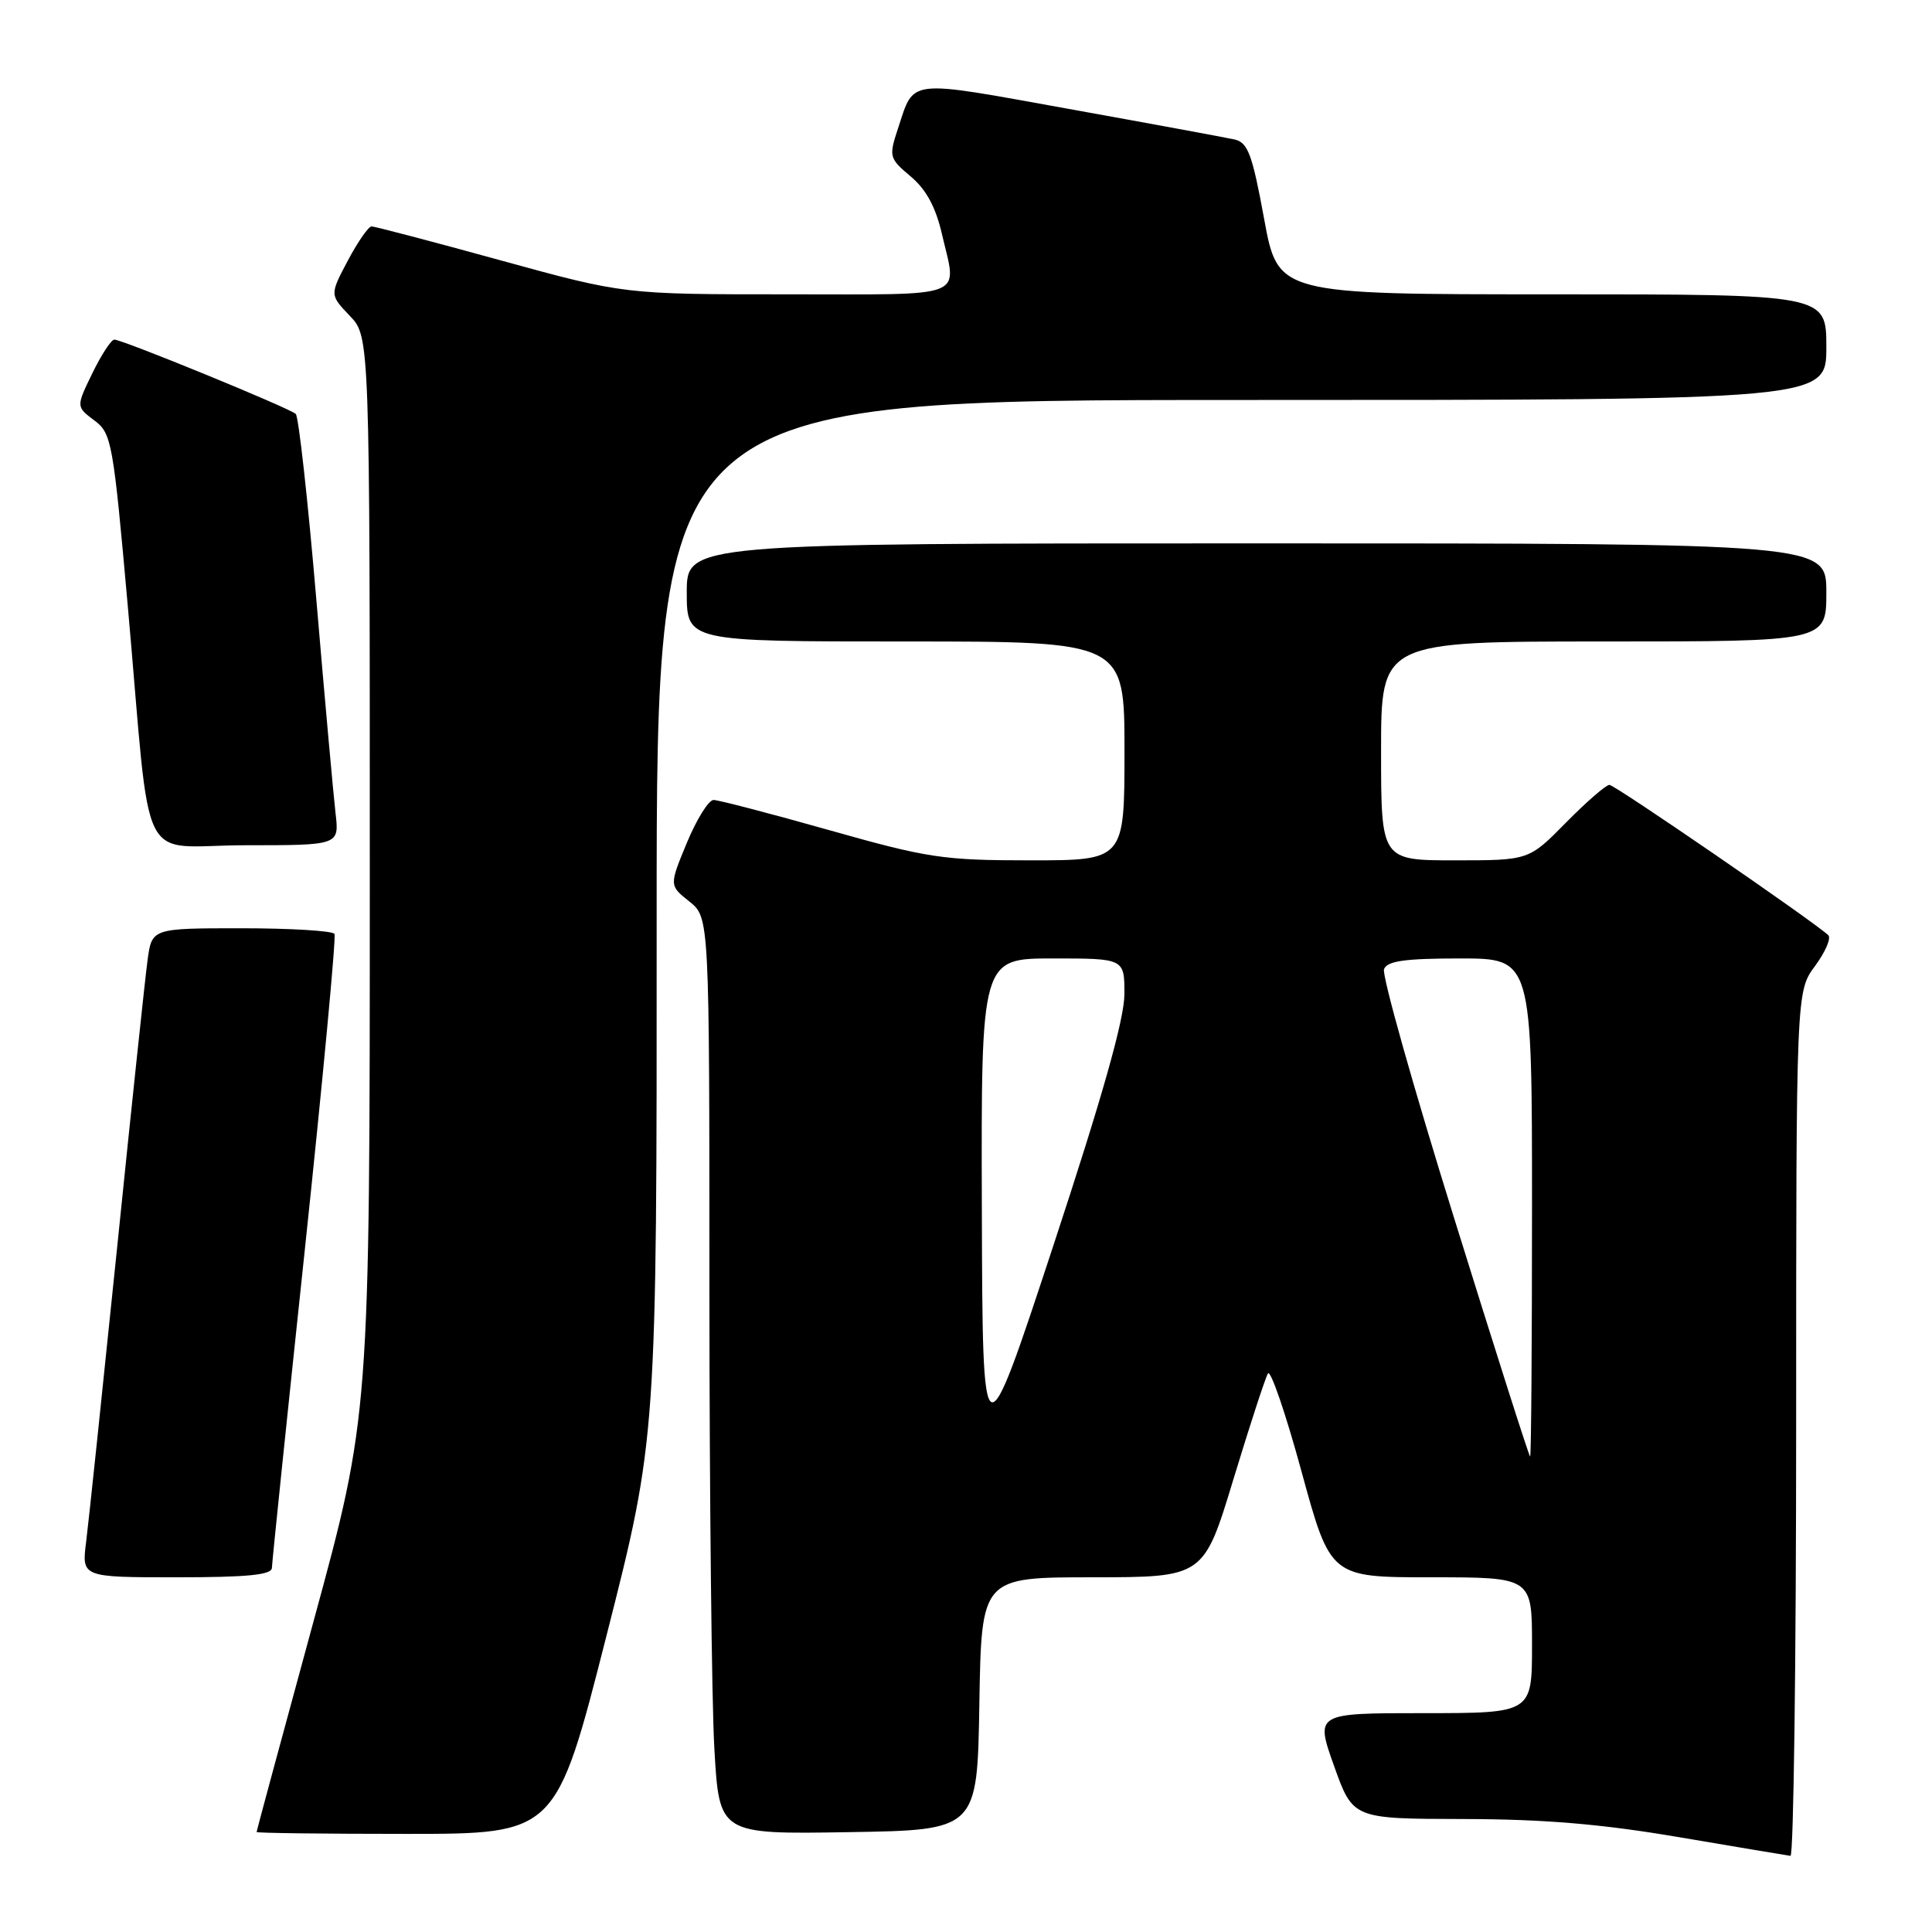 <?xml version="1.0" encoding="UTF-8" standalone="no"?>
<!DOCTYPE svg PUBLIC "-//W3C//DTD SVG 1.1//EN" "http://www.w3.org/Graphics/SVG/1.1/DTD/svg11.dtd" >
<svg xmlns="http://www.w3.org/2000/svg" xmlns:xlink="http://www.w3.org/1999/xlink" version="1.1" viewBox="0 0 256 256">
 <g >
 <path fill="currentColor"
d=" M 238.00 188.69 C 238.00 131.39 238.00 131.39 240.50 128.00 C 241.88 126.13 242.67 124.29 242.25 123.91 C 240.16 121.98 213.97 104.00 213.26 104.00 C 212.80 104.00 210.21 106.25 207.50 109.00 C 202.58 114.00 202.58 114.00 192.79 114.00 C 183.00 114.00 183.00 114.00 183.00 99.50 C 183.00 85.00 183.00 85.00 212.50 85.00 C 242.00 85.00 242.00 85.00 242.00 78.50 C 242.00 72.00 242.00 72.00 166.50 72.00 C 91.00 72.00 91.00 72.00 91.00 78.50 C 91.00 85.00 91.00 85.00 120.00 85.00 C 149.00 85.00 149.00 85.00 149.00 99.50 C 149.00 114.00 149.00 114.00 136.52 114.00 C 124.98 114.00 122.96 113.70 109.88 110.00 C 102.09 107.80 95.19 106.00 94.55 106.00 C 93.90 106.00 92.31 108.55 91.02 111.66 C 88.67 117.33 88.67 117.33 91.34 119.45 C 94.00 121.58 94.00 121.58 94.00 171.04 C 94.01 198.24 94.30 225.57 94.66 231.77 C 95.31 243.05 95.31 243.05 112.40 242.77 C 129.50 242.50 129.50 242.50 129.77 225.75 C 130.05 209.00 130.05 209.00 144.77 209.00 C 159.50 208.99 159.50 208.99 163.44 195.99 C 165.61 188.84 167.67 182.54 168.01 181.99 C 168.35 181.43 170.36 187.28 172.46 194.99 C 176.29 209.00 176.29 209.00 189.65 209.00 C 203.00 209.00 203.00 209.00 203.00 218.00 C 203.00 227.00 203.00 227.00 188.64 227.00 C 174.28 227.00 174.28 227.00 176.77 234.00 C 179.27 241.00 179.27 241.00 193.88 241.03 C 204.61 241.05 212.23 241.69 222.50 243.44 C 230.20 244.75 236.84 245.86 237.25 245.91 C 237.66 245.96 238.00 220.21 238.00 188.69 Z  M 80.36 216.75 C 87.03 190.50 87.03 190.50 87.01 121.75 C 87.00 53.00 87.00 53.00 164.50 53.00 C 242.00 53.00 242.00 53.00 242.00 46.00 C 242.00 39.00 242.00 39.00 205.67 39.00 C 169.33 39.00 169.33 39.00 167.50 28.98 C 165.93 20.43 165.35 18.88 163.58 18.48 C 162.44 18.23 152.55 16.40 141.61 14.43 C 119.94 10.52 121.19 10.38 118.98 17.05 C 117.76 20.75 117.82 20.98 120.67 23.38 C 122.72 25.10 123.99 27.44 124.81 31.01 C 126.82 39.69 128.58 39.00 104.35 39.00 C 82.71 39.00 82.71 39.00 66.34 34.50 C 57.34 32.02 49.64 30.00 49.23 30.00 C 48.83 30.00 47.41 32.04 46.09 34.53 C 43.69 39.06 43.69 39.06 46.34 41.84 C 49.00 44.61 49.00 44.61 49.00 116.05 C 49.00 187.50 49.00 187.50 41.50 215.00 C 37.38 230.12 34.00 242.61 34.00 242.75 C 34.00 242.89 42.93 243.00 53.84 243.00 C 73.68 243.00 73.68 243.00 80.36 216.75 Z  M 36.03 207.75 C 36.04 207.06 38.01 188.05 40.40 165.50 C 42.79 142.95 44.55 124.16 44.32 123.75 C 44.08 123.34 38.54 123.00 32.00 123.00 C 20.12 123.00 20.12 123.00 19.55 127.25 C 19.23 129.59 17.41 146.80 15.50 165.50 C 13.58 184.20 11.75 201.64 11.42 204.25 C 10.81 209.00 10.81 209.00 23.41 209.00 C 32.80 209.00 36.01 208.68 36.03 207.75 Z  M 44.46 107.75 C 44.19 105.41 43.04 92.70 41.92 79.50 C 40.80 66.30 39.57 55.21 39.19 54.85 C 38.36 54.07 16.23 45.00 15.15 45.00 C 14.74 45.00 13.43 47.00 12.24 49.45 C 10.08 53.89 10.08 53.89 12.49 55.70 C 14.80 57.42 14.99 58.49 16.95 80.50 C 20.12 116.19 18.05 112.00 32.54 112.00 C 44.96 112.00 44.96 112.00 44.46 107.75 Z  M 130.10 160.25 C 130.00 127.00 130.00 127.00 139.50 127.00 C 149.00 127.00 149.00 127.00 148.99 131.75 C 148.98 135.03 146.08 145.30 139.59 165.00 C 130.20 193.50 130.20 193.50 130.10 160.25 Z  M 192.68 161.41 C 187.27 144.04 183.09 129.20 183.39 128.42 C 183.81 127.33 186.17 127.00 193.47 127.00 C 203.00 127.00 203.00 127.00 203.00 160.00 C 203.00 178.15 202.89 193.00 202.75 193.00 C 202.61 193.00 198.08 178.78 192.68 161.41 Z "/>
</g>
</svg>